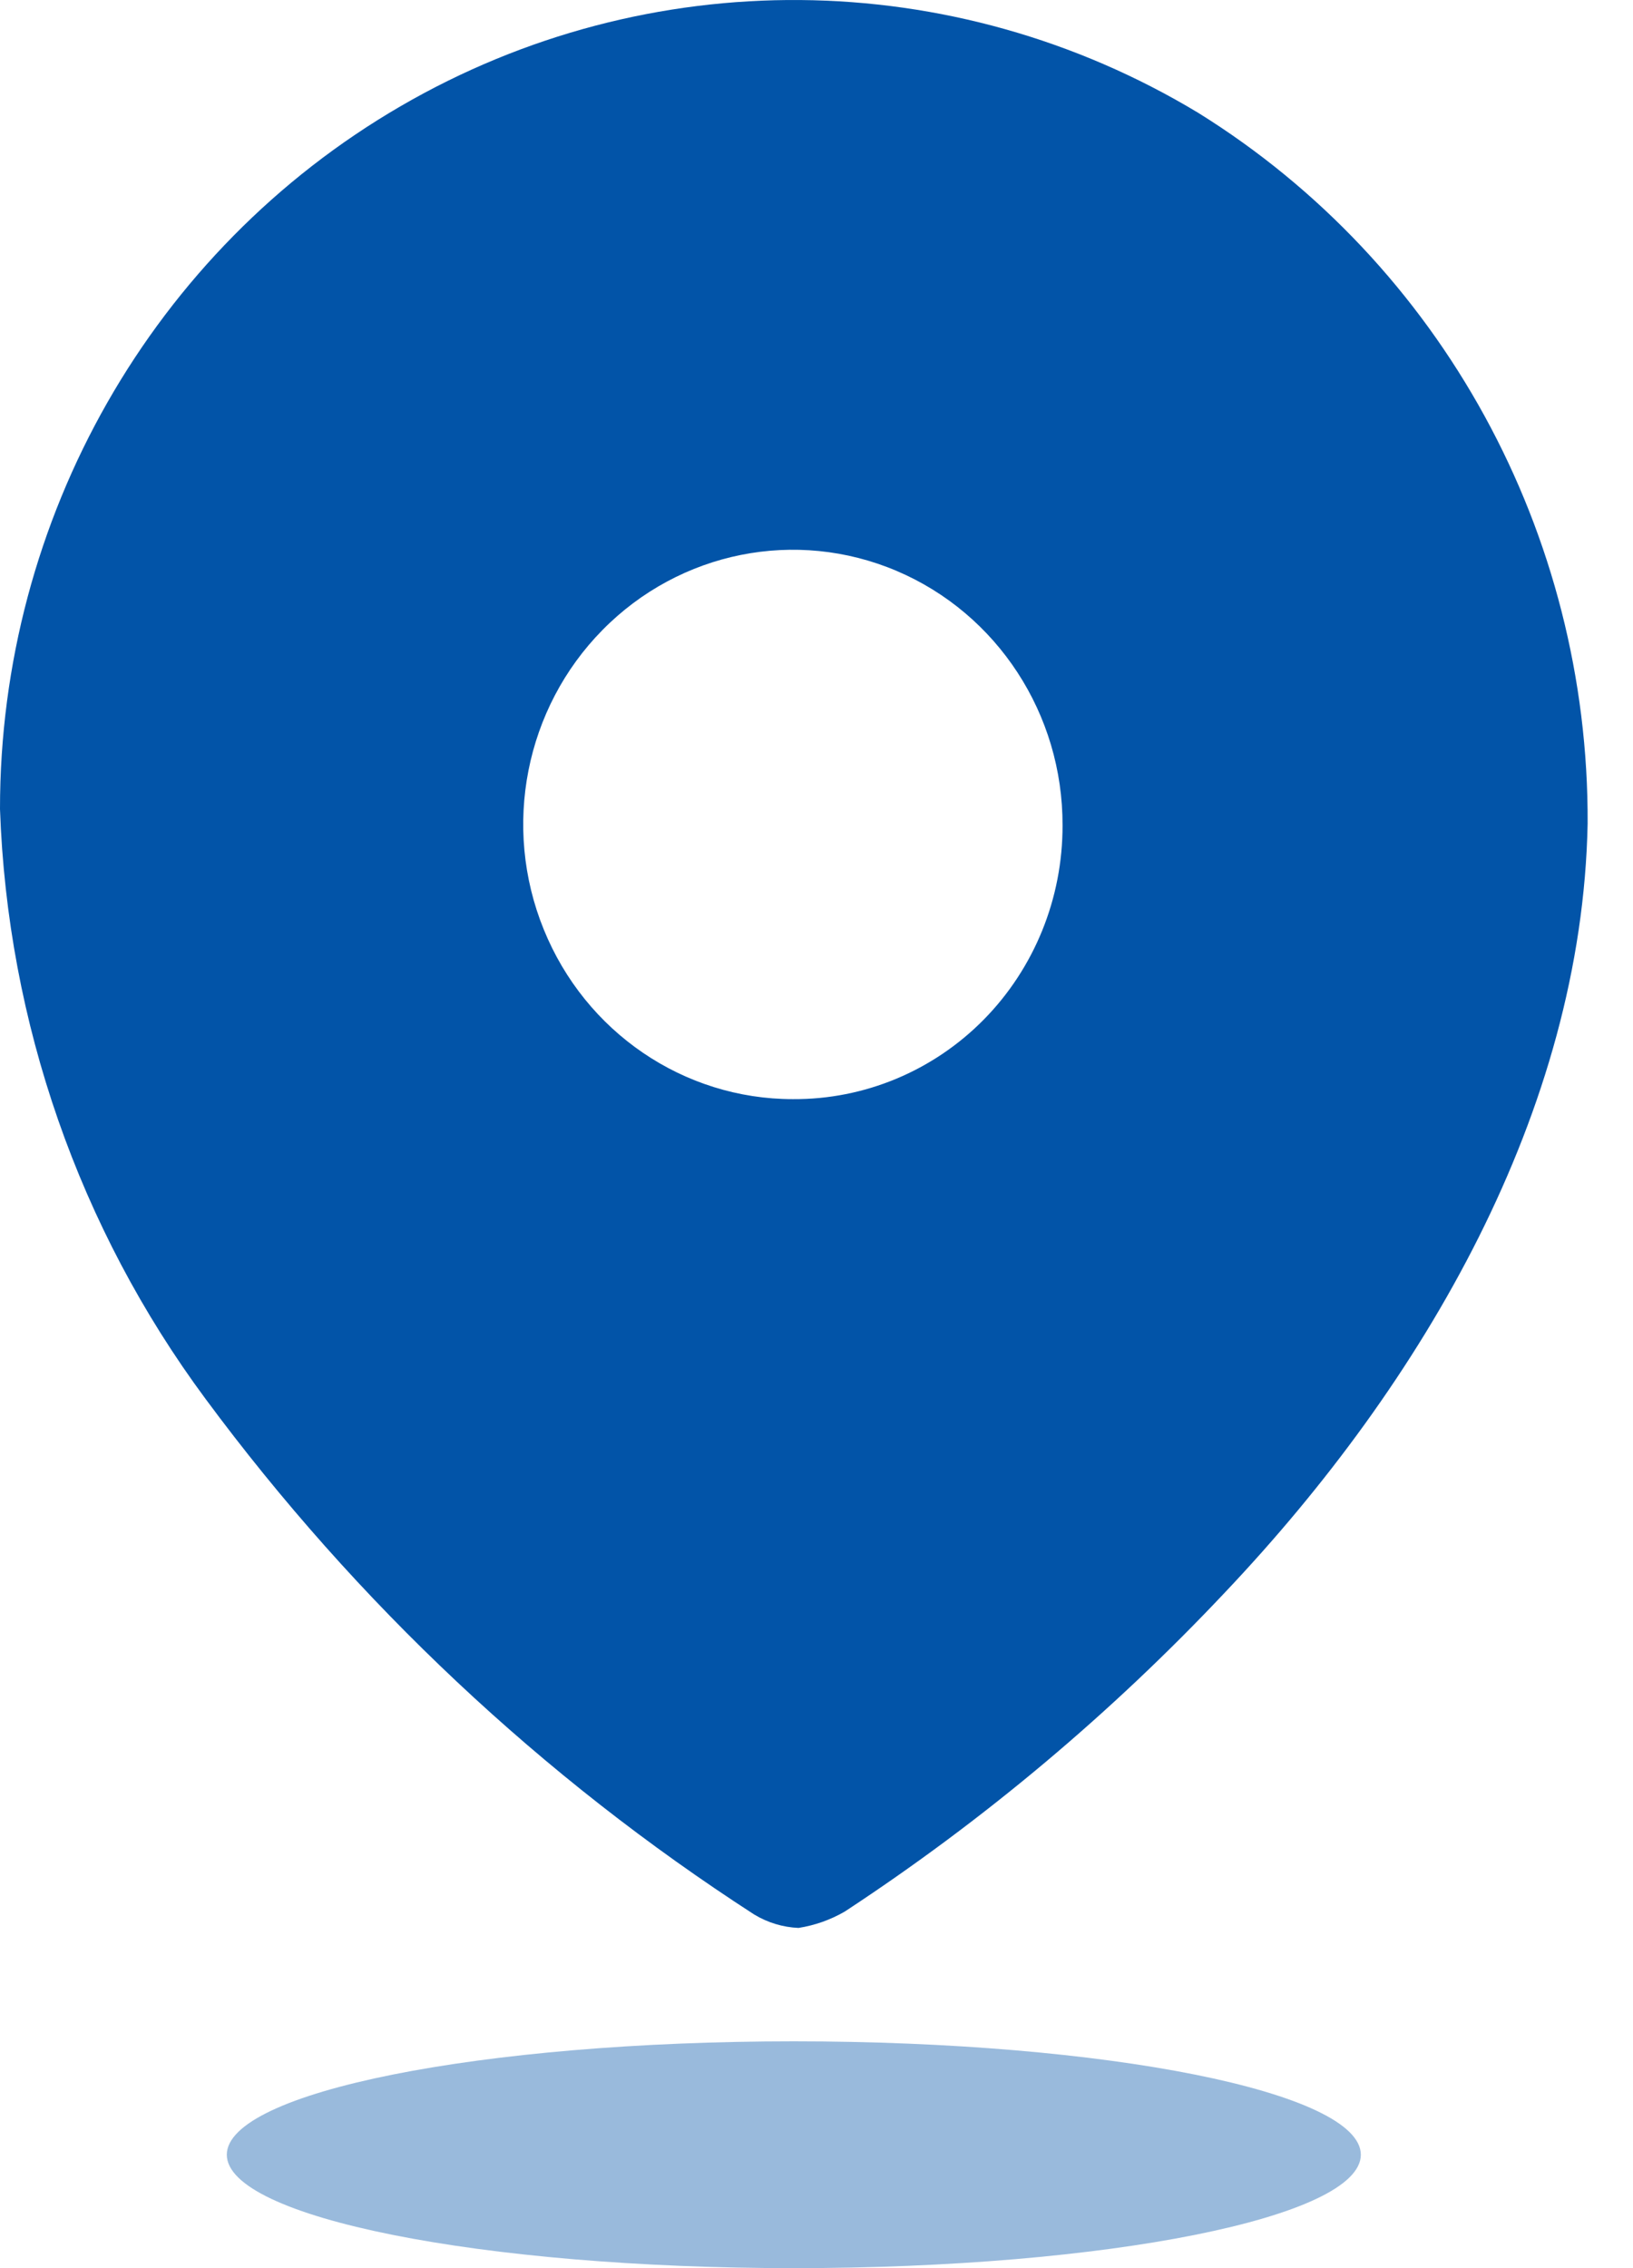 <svg width="18" height="25" viewBox="0 0 18 25" fill="none" xmlns="http://www.w3.org/2000/svg">
<path fill-rule="evenodd" clip-rule="evenodd" d="M4.415 1.171C7.146 -0.416 10.502 -0.388 13.208 1.244C15.887 2.909 17.515 5.88 17.5 9.077C17.437 12.252 15.692 15.238 13.509 17.545C12.25 18.883 10.841 20.066 9.311 21.07C9.154 21.161 8.981 21.222 8.802 21.25C8.63 21.243 8.462 21.192 8.313 21.102C5.978 19.593 3.929 17.668 2.265 15.418C0.873 13.539 0.082 11.27 1.45217e-06 8.918C-0.002 5.715 1.683 2.758 4.415 1.171ZM5.993 10.243C6.452 11.376 7.536 12.115 8.739 12.115C9.528 12.12 10.285 11.805 10.844 11.238C11.402 10.671 11.714 9.901 11.712 9.098C11.716 7.872 10.994 6.765 9.884 6.293C8.774 5.821 7.494 6.078 6.642 6.943C5.789 7.808 5.533 9.111 5.993 10.243Z" fill="#0254A8"/>
<path opacity="0.4" d="M8.75 25C12.202 25 15 24.44 15 23.75C15 23.06 12.202 22.5 8.75 22.5C5.298 22.5 2.5 23.06 2.5 23.75C2.5 24.44 5.298 25 8.75 25Z" fill="#0254A8"/>
</svg>
